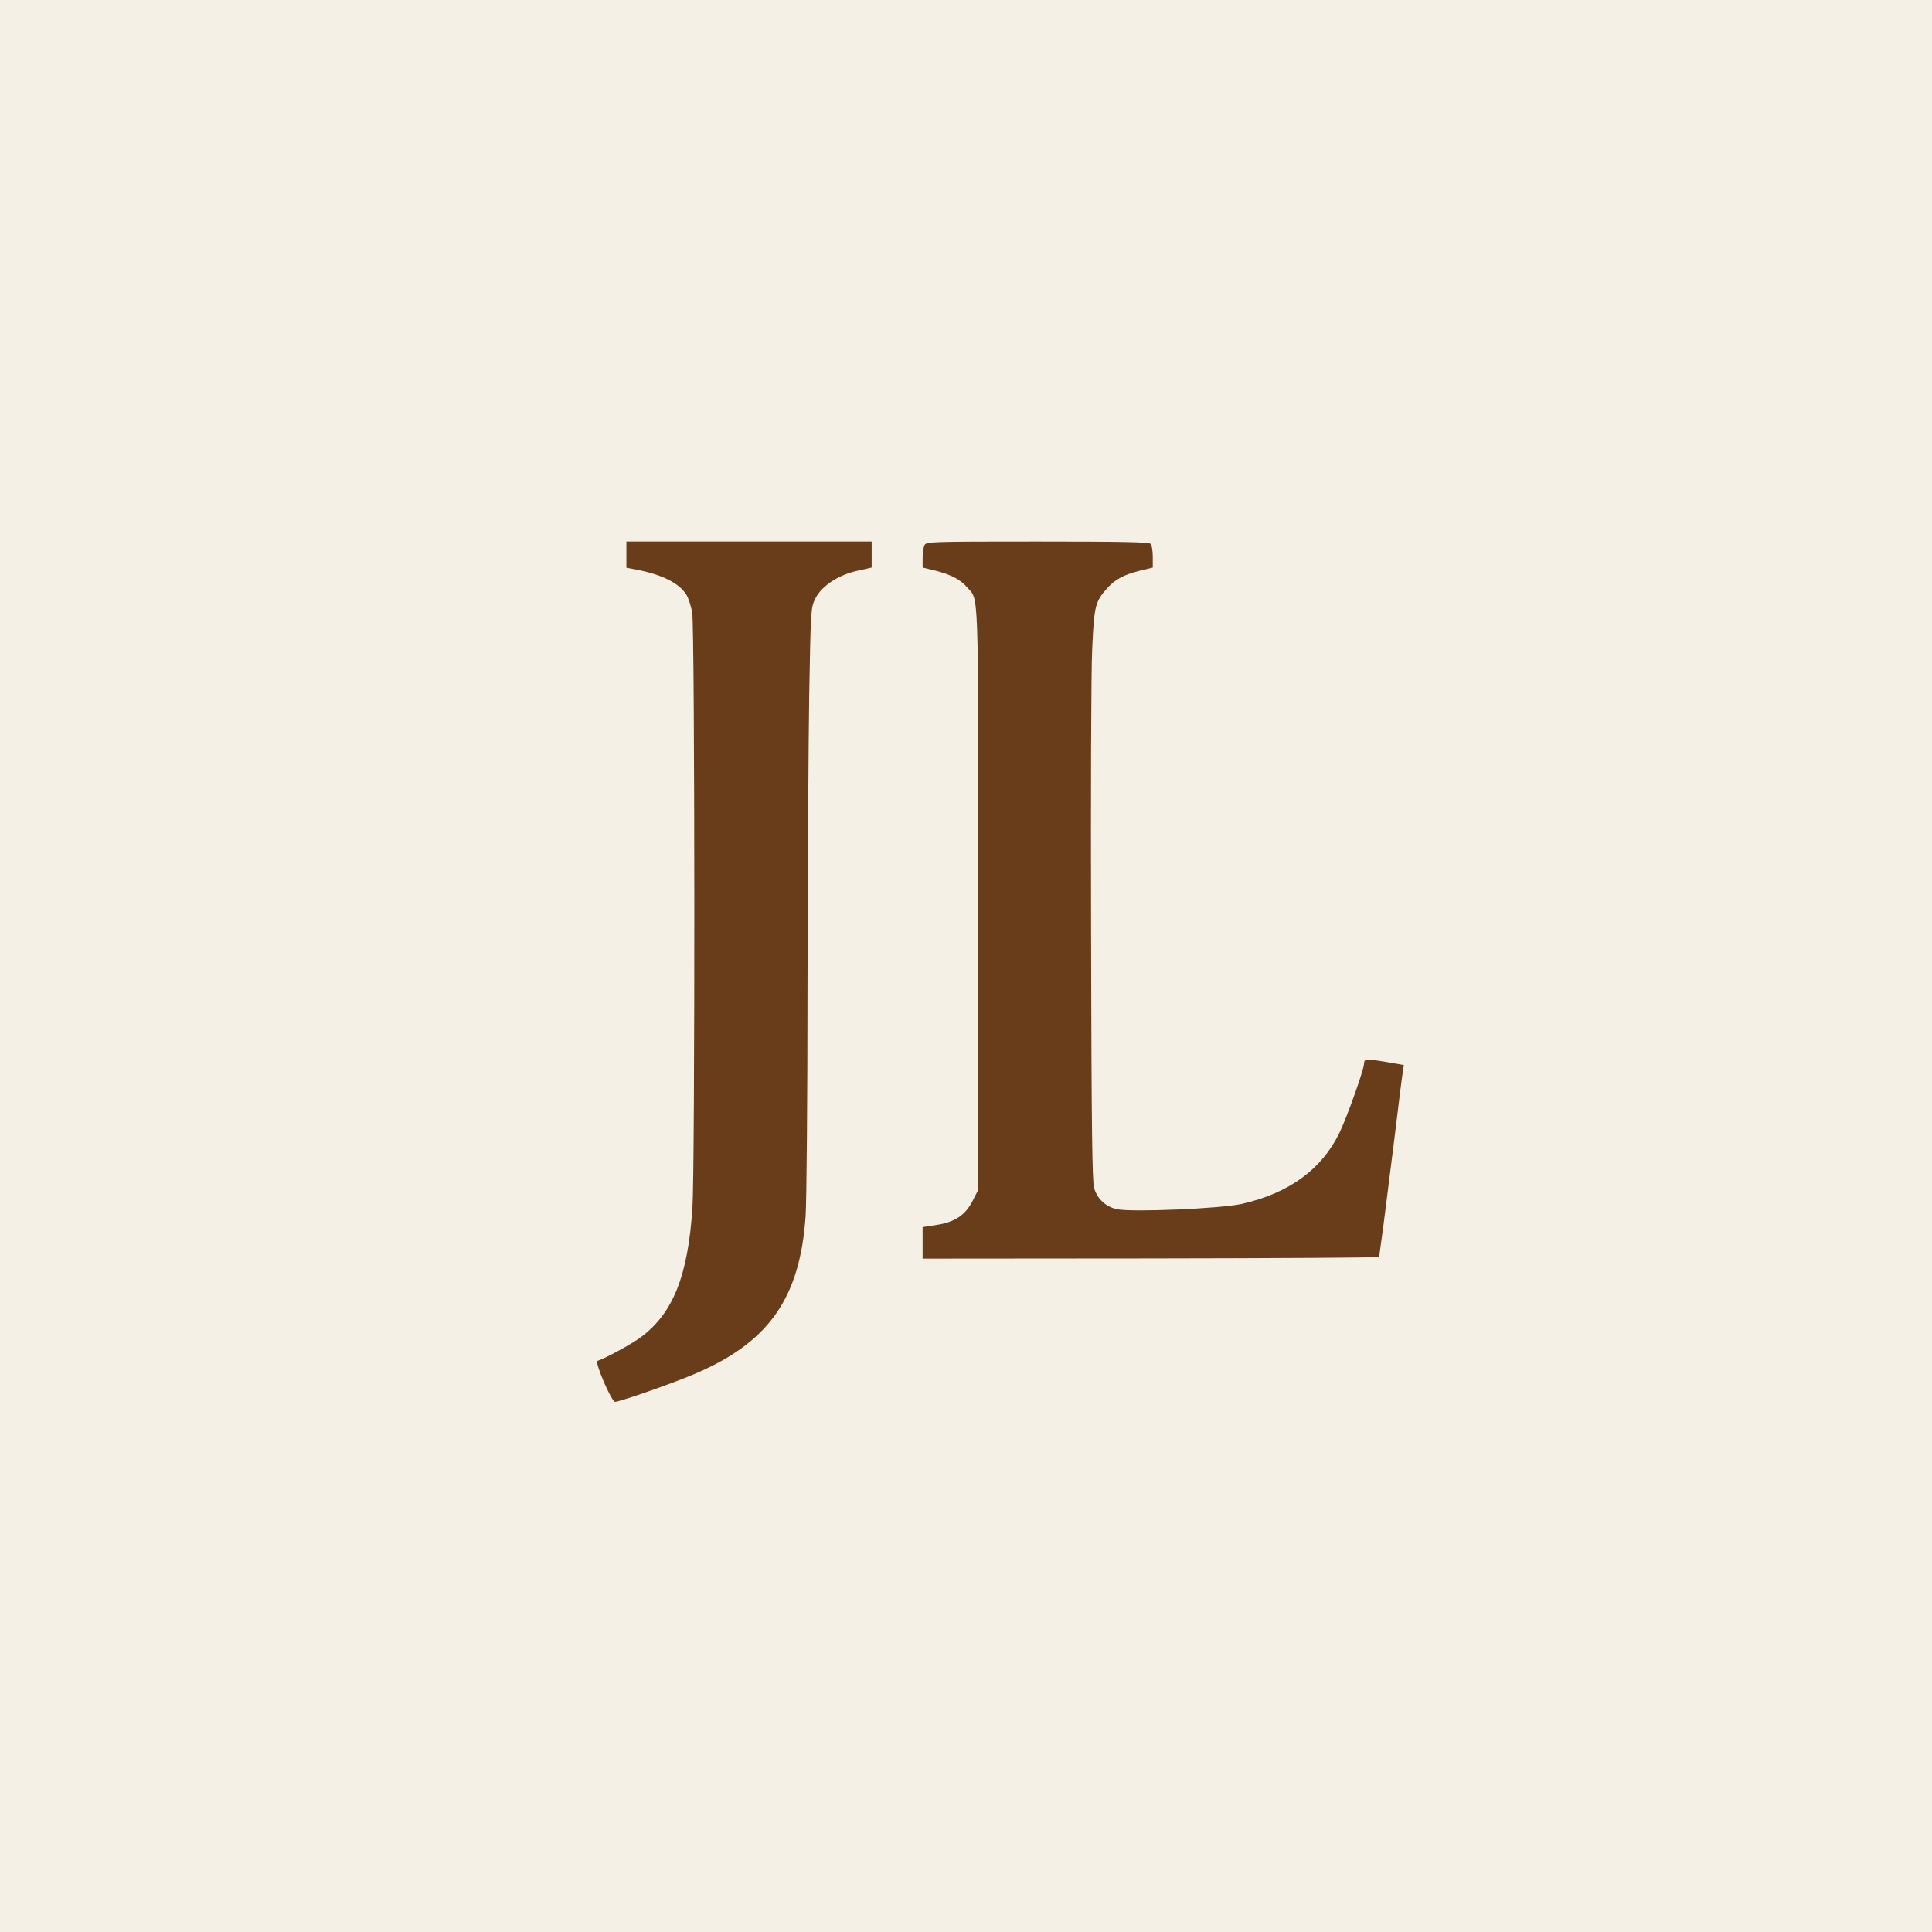 <svg xmlns="http://www.w3.org/2000/svg"
     width="1024" height="1024" viewBox="0 0 1024 1024" preserveAspectRatio="xMidYMid meet">
  <!-- Hintergrund in Beige -->
  <rect width="1024" height="1024" fill="#f5f0e6"/>
  <!-- Grafik in warmem Braun -->
  <g transform="translate(0,1024) scale(0.1,-0.1)" fill="#6a3d1a" stroke="none">
    <path d="M3320 7301 l0 -70 58 -11 c133 -26 223 -72 260 -132 11 -18 26 -63
31 -98 14 -86 15 -2946 1 -3153 -24 -361 -103 -558 -274 -685 -50 -37 -183
-109 -229 -125 -17 -5 74 -217 93 -217 24 0 295 94 415 145 398 167 565 402
595 840 5 77 10 626 10 1220 1 594 5 1288 9 1542 8 459 9 462 32 510 33 67
122 126 224 148 l75 17 0 69 0 69 -650 0 -650 0 0 -69z"/>
    <path d="M4900 7351 c-5 -11 -10 -42 -10 -69 l0 -50 66 -16 c86 -22 134 -47
171 -90 61 -69 58 28 58 -1652 l0 -1540 -30 -59 c-39 -76 -94 -113 -194 -128
l-71 -11 0 -83 0 -84 1210 1 c666 1 1210 4 1210 8 0 4 9 70 20 147 10 77 37
291 60 475 22 184 43 349 46 365 l5 30 -97 17 c-102 17 -114 16 -114 -8 0 -31
-90 -284 -131 -369 -95 -194 -267 -319 -517 -376 -109 -25 -584 -45 -662 -28
-59 13 -103 53 -121 112 -10 33 -14 315 -16 1350 -2 719 0 1399 6 1510 10 224
16 249 78 318 44 49 89 73 177 95 l66 16 0 57 c0 31 -5 62 -12 69 -9 9 -156
12 -600 12 -570 0 -588 -1 -598 -19z"/>
  </g>
</svg>